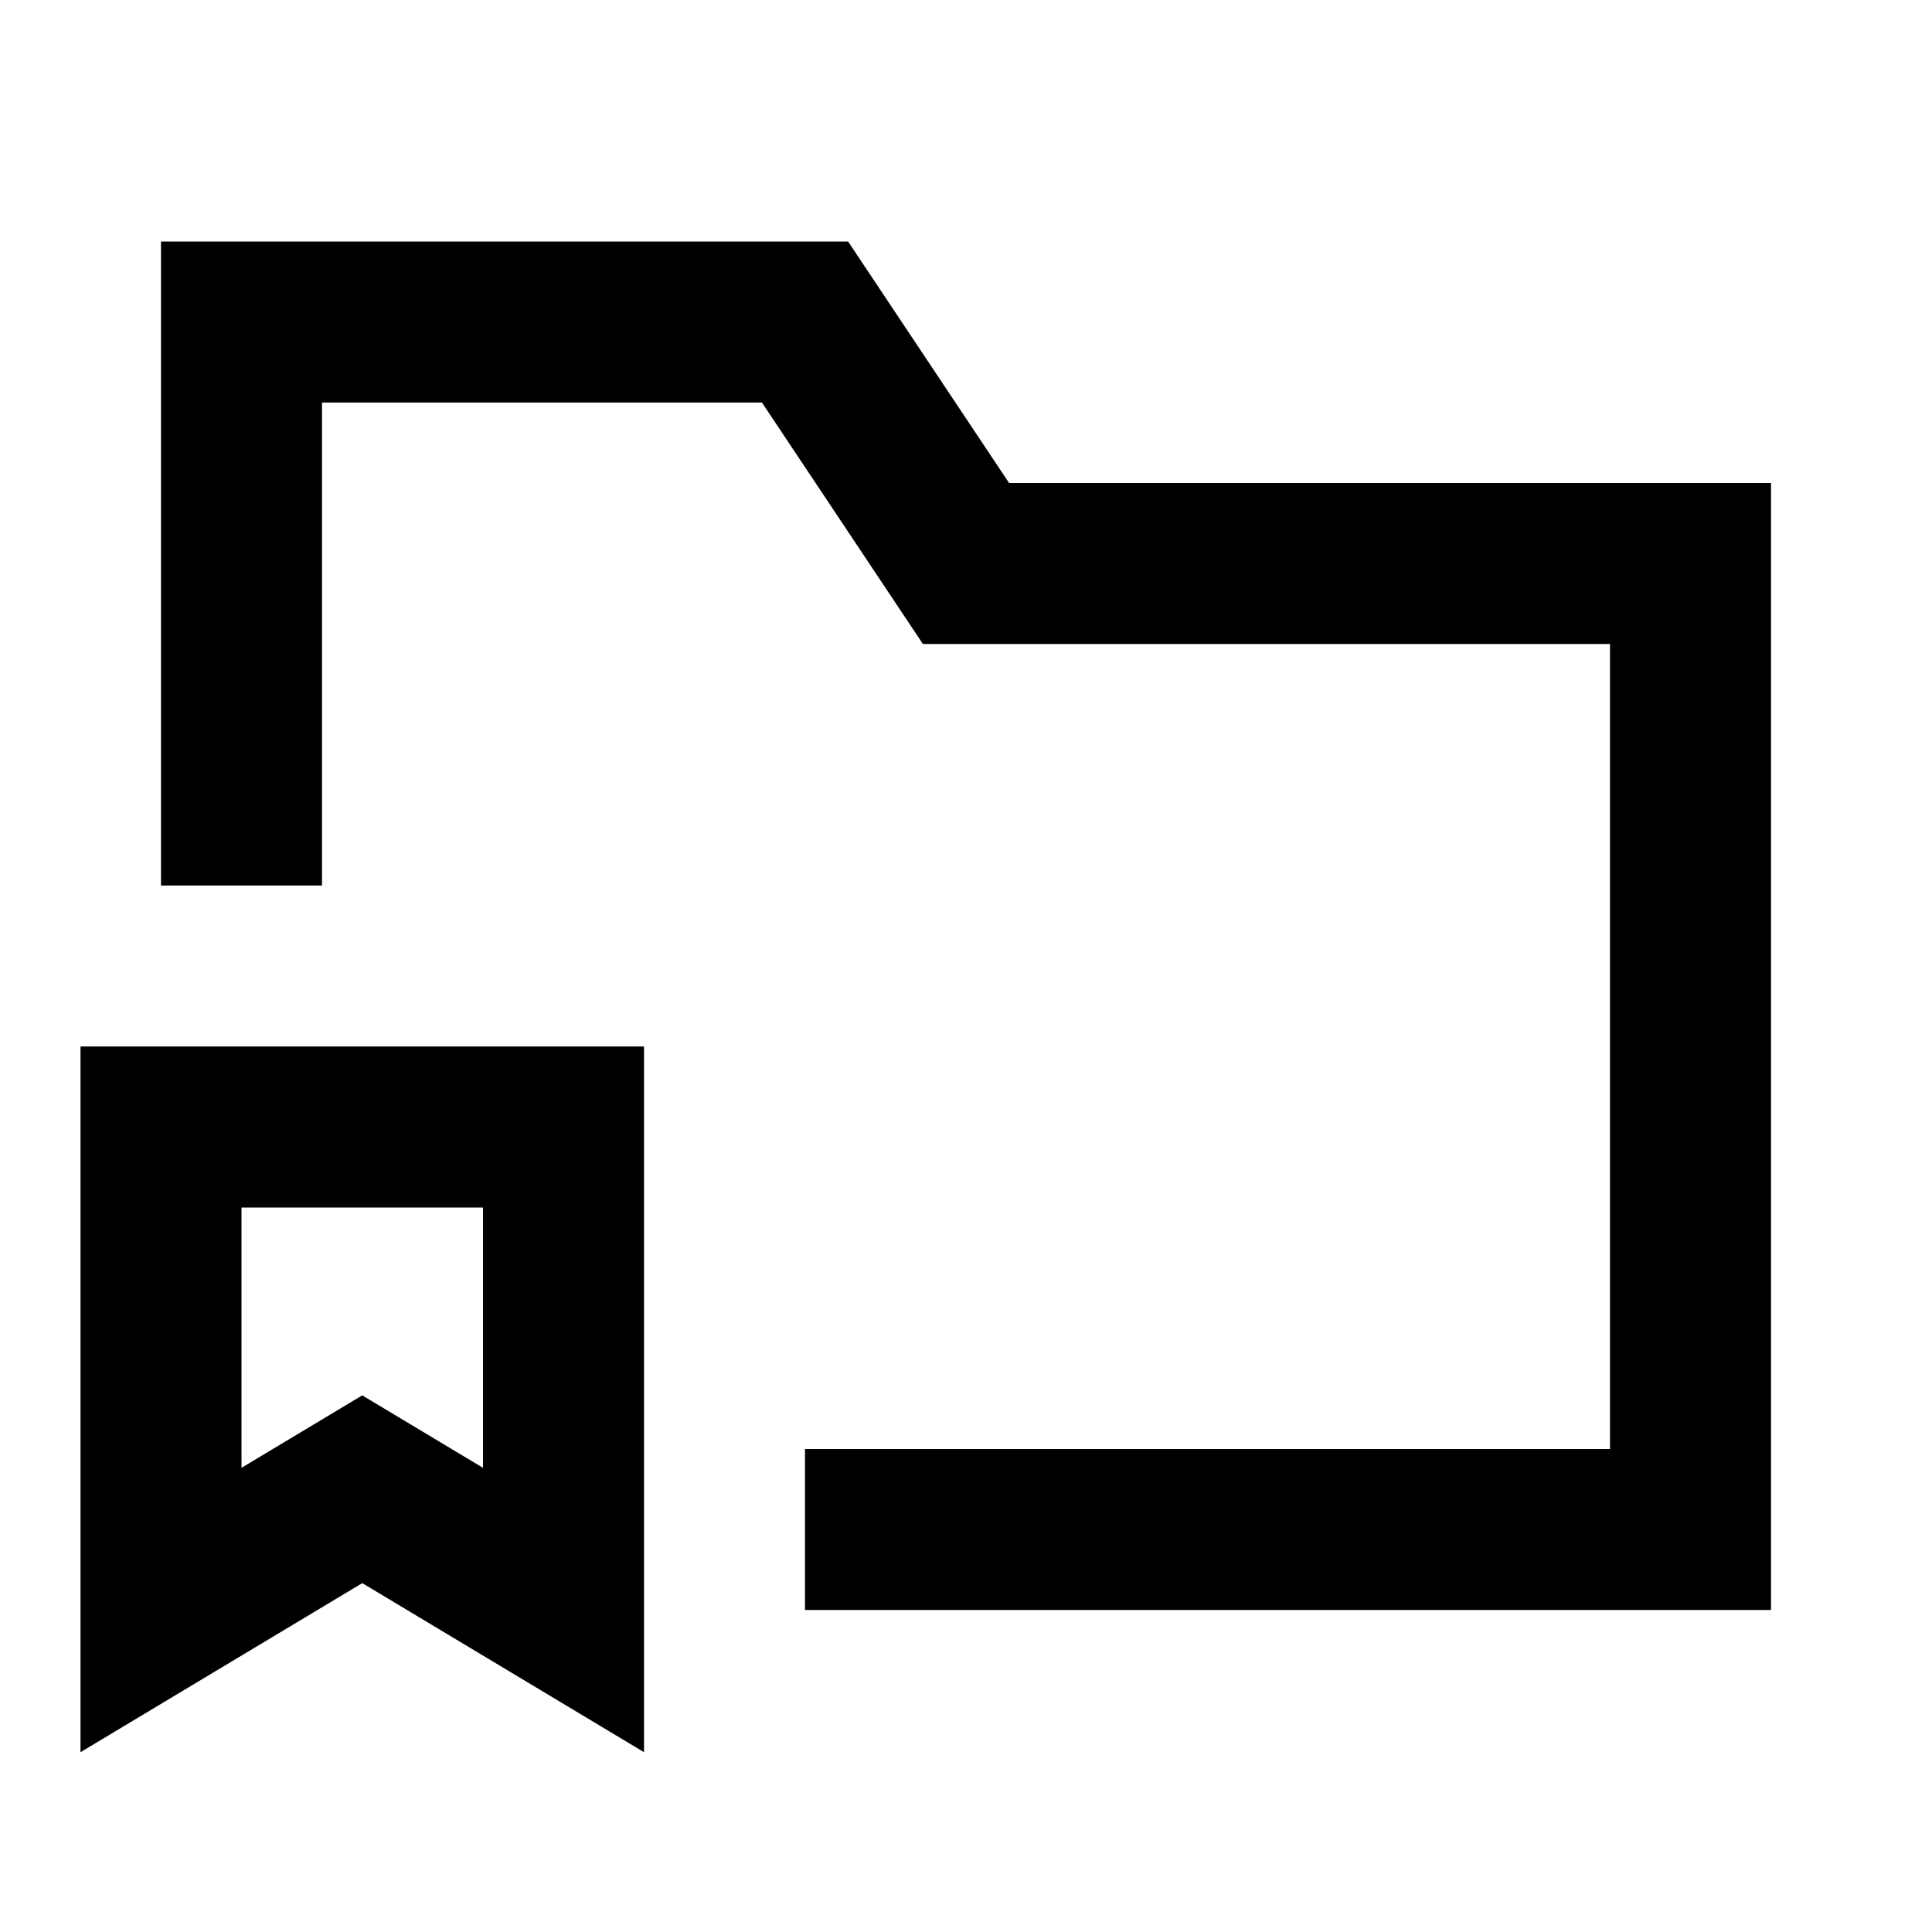 <svg width="24" height="24" viewBox="0 0 24 24" fill="none" xmlns="http://www.w3.org/2000/svg">
<path d="M3 10V4H10L12 7H21V19H11M7 14H2V20L4.5 18.5L7 20V14Z" stroke="black" stroke-width="2" stroke-linecap="square"/>
</svg>
